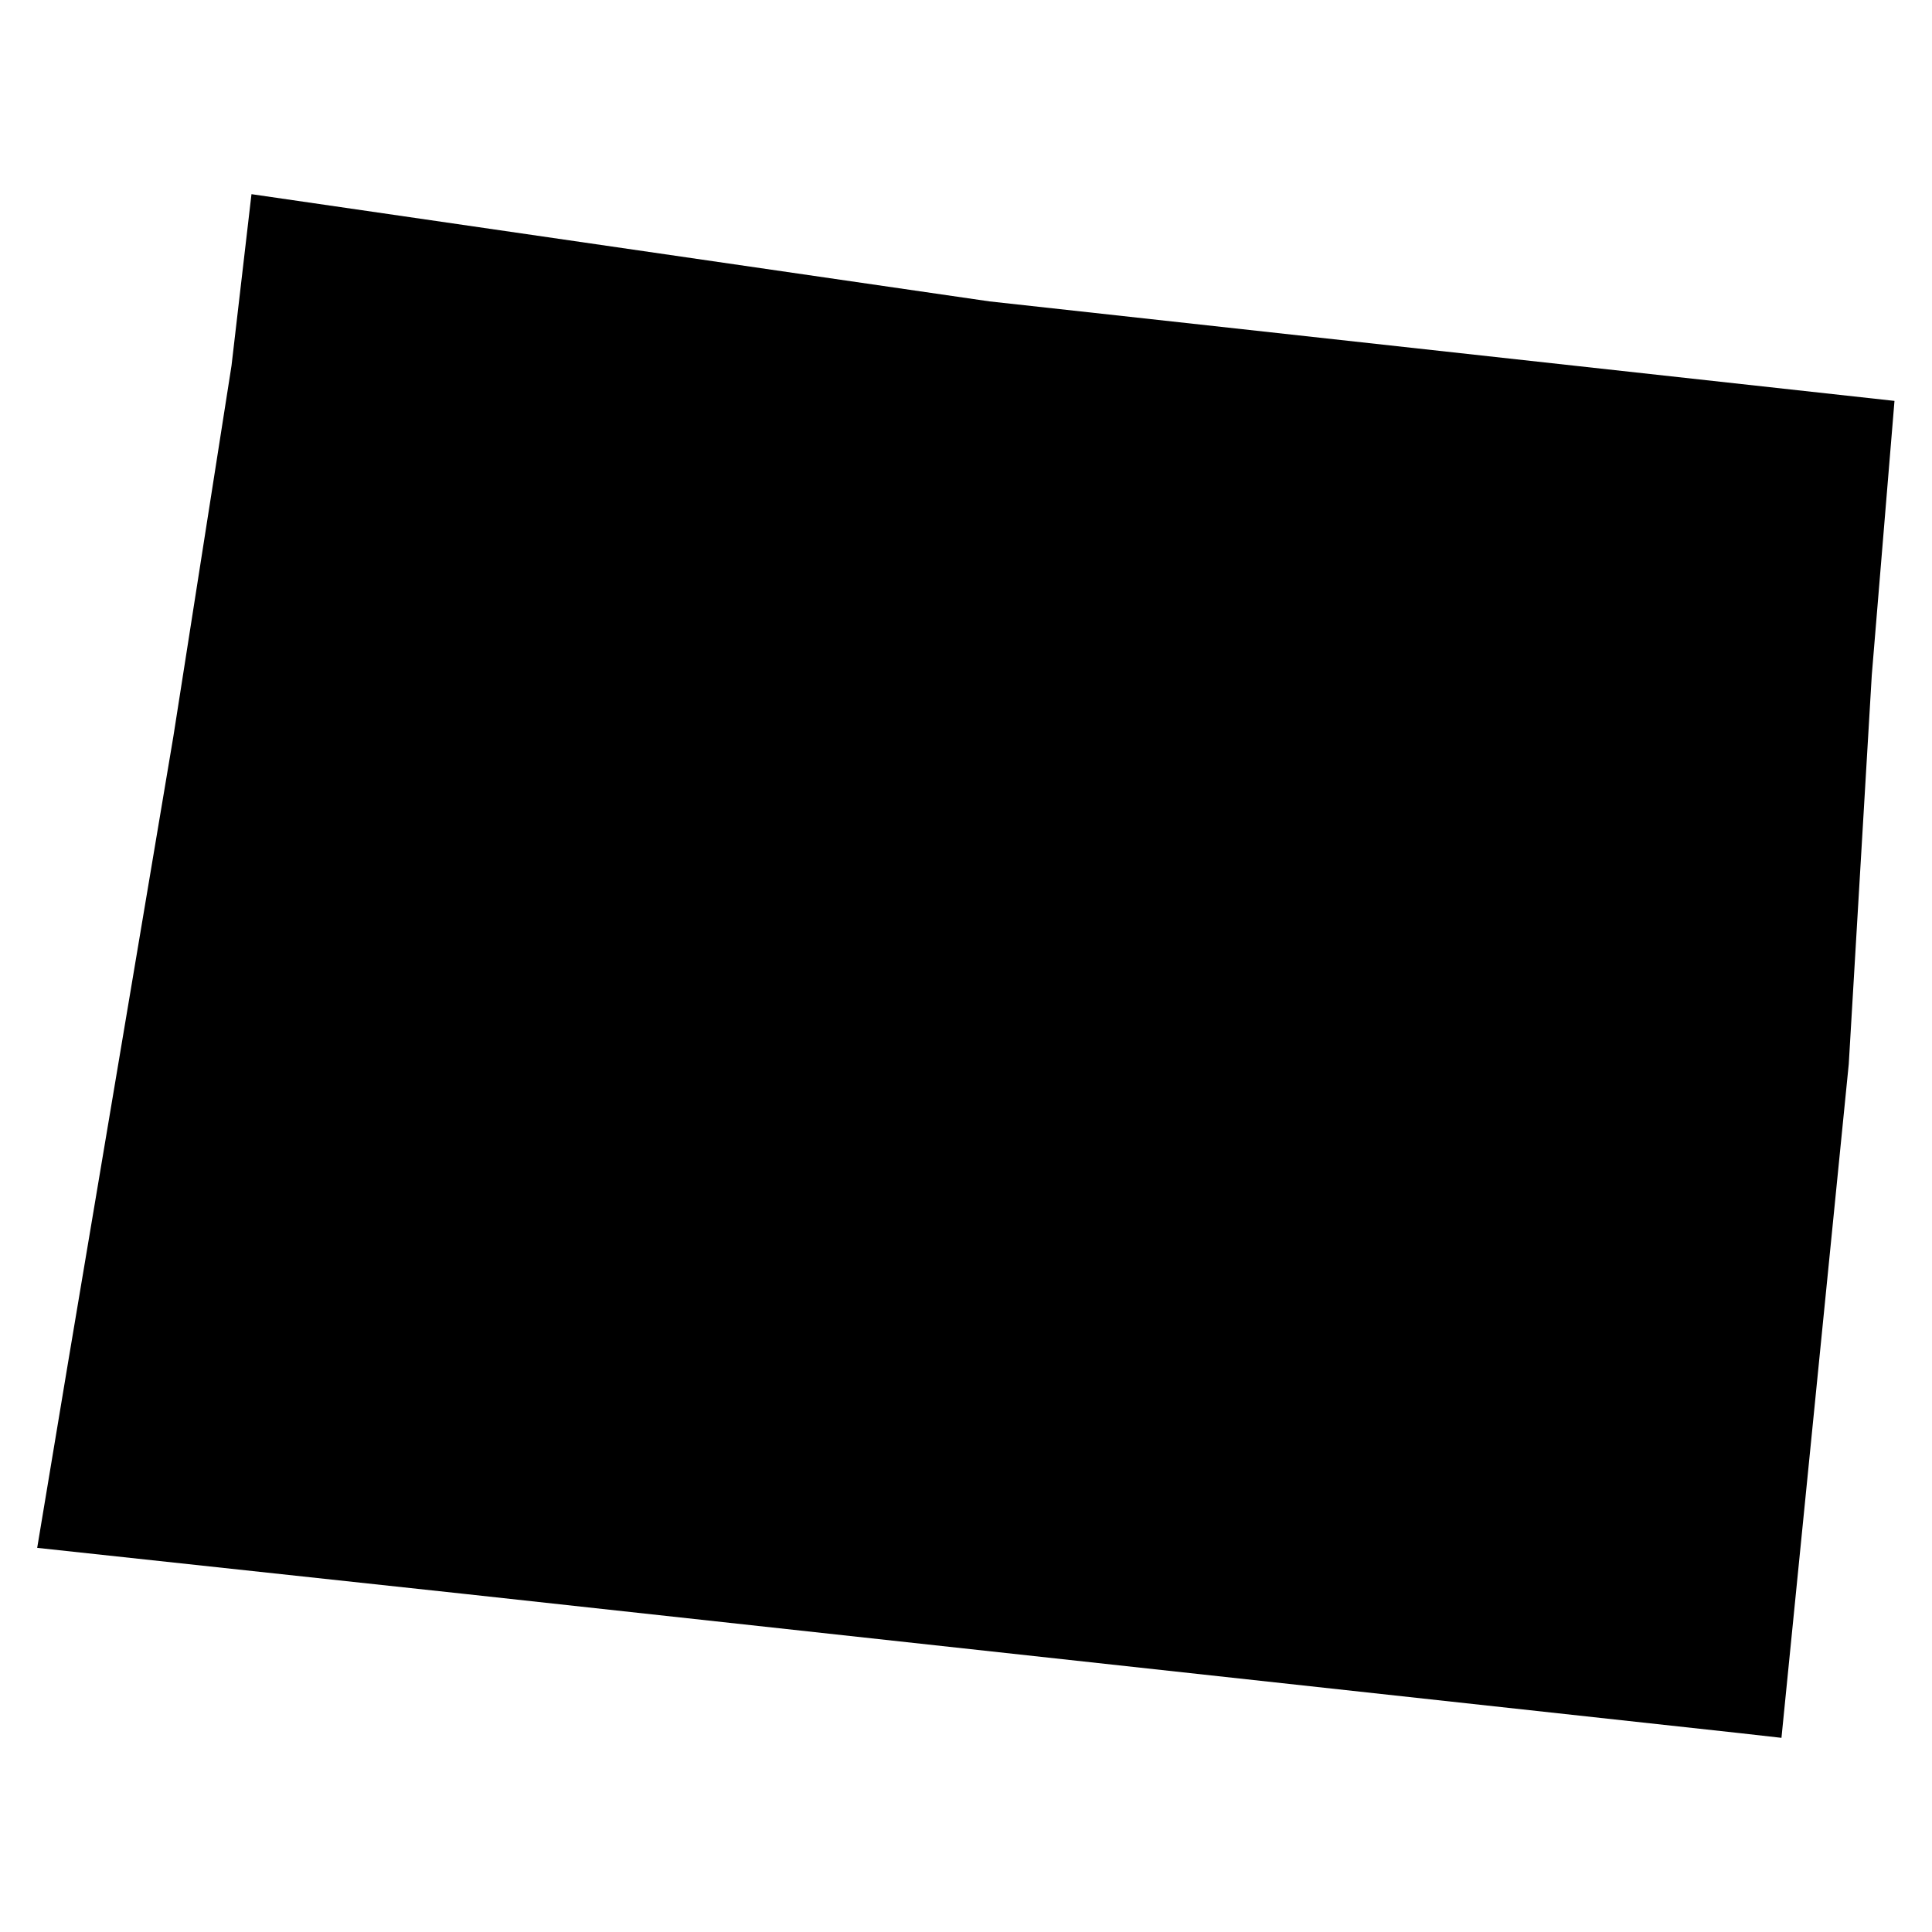 <svg version="1.1" xmlns="http://www.w3.org/2000/svg" xmlns:xlink="http://www.w3.org/1999/xlink" x="0px" y="0px"
	 viewBox="0 0 1200 1200" style="enable-background:new 0 0 1200 1200;" xml:space="preserve">
<path d="M1162.6,419.3l-14.3,241.6l-41.8,418.5l-25.7-2.9L288.5,990L23.1,961.4l19-114.1l65.6-390l36.1-230.2
	l12.4-106.5l458.4,66.6l562.1,61.8L1162.6,419.3z">
<title>Wyoming</title>
</path>
</svg>
